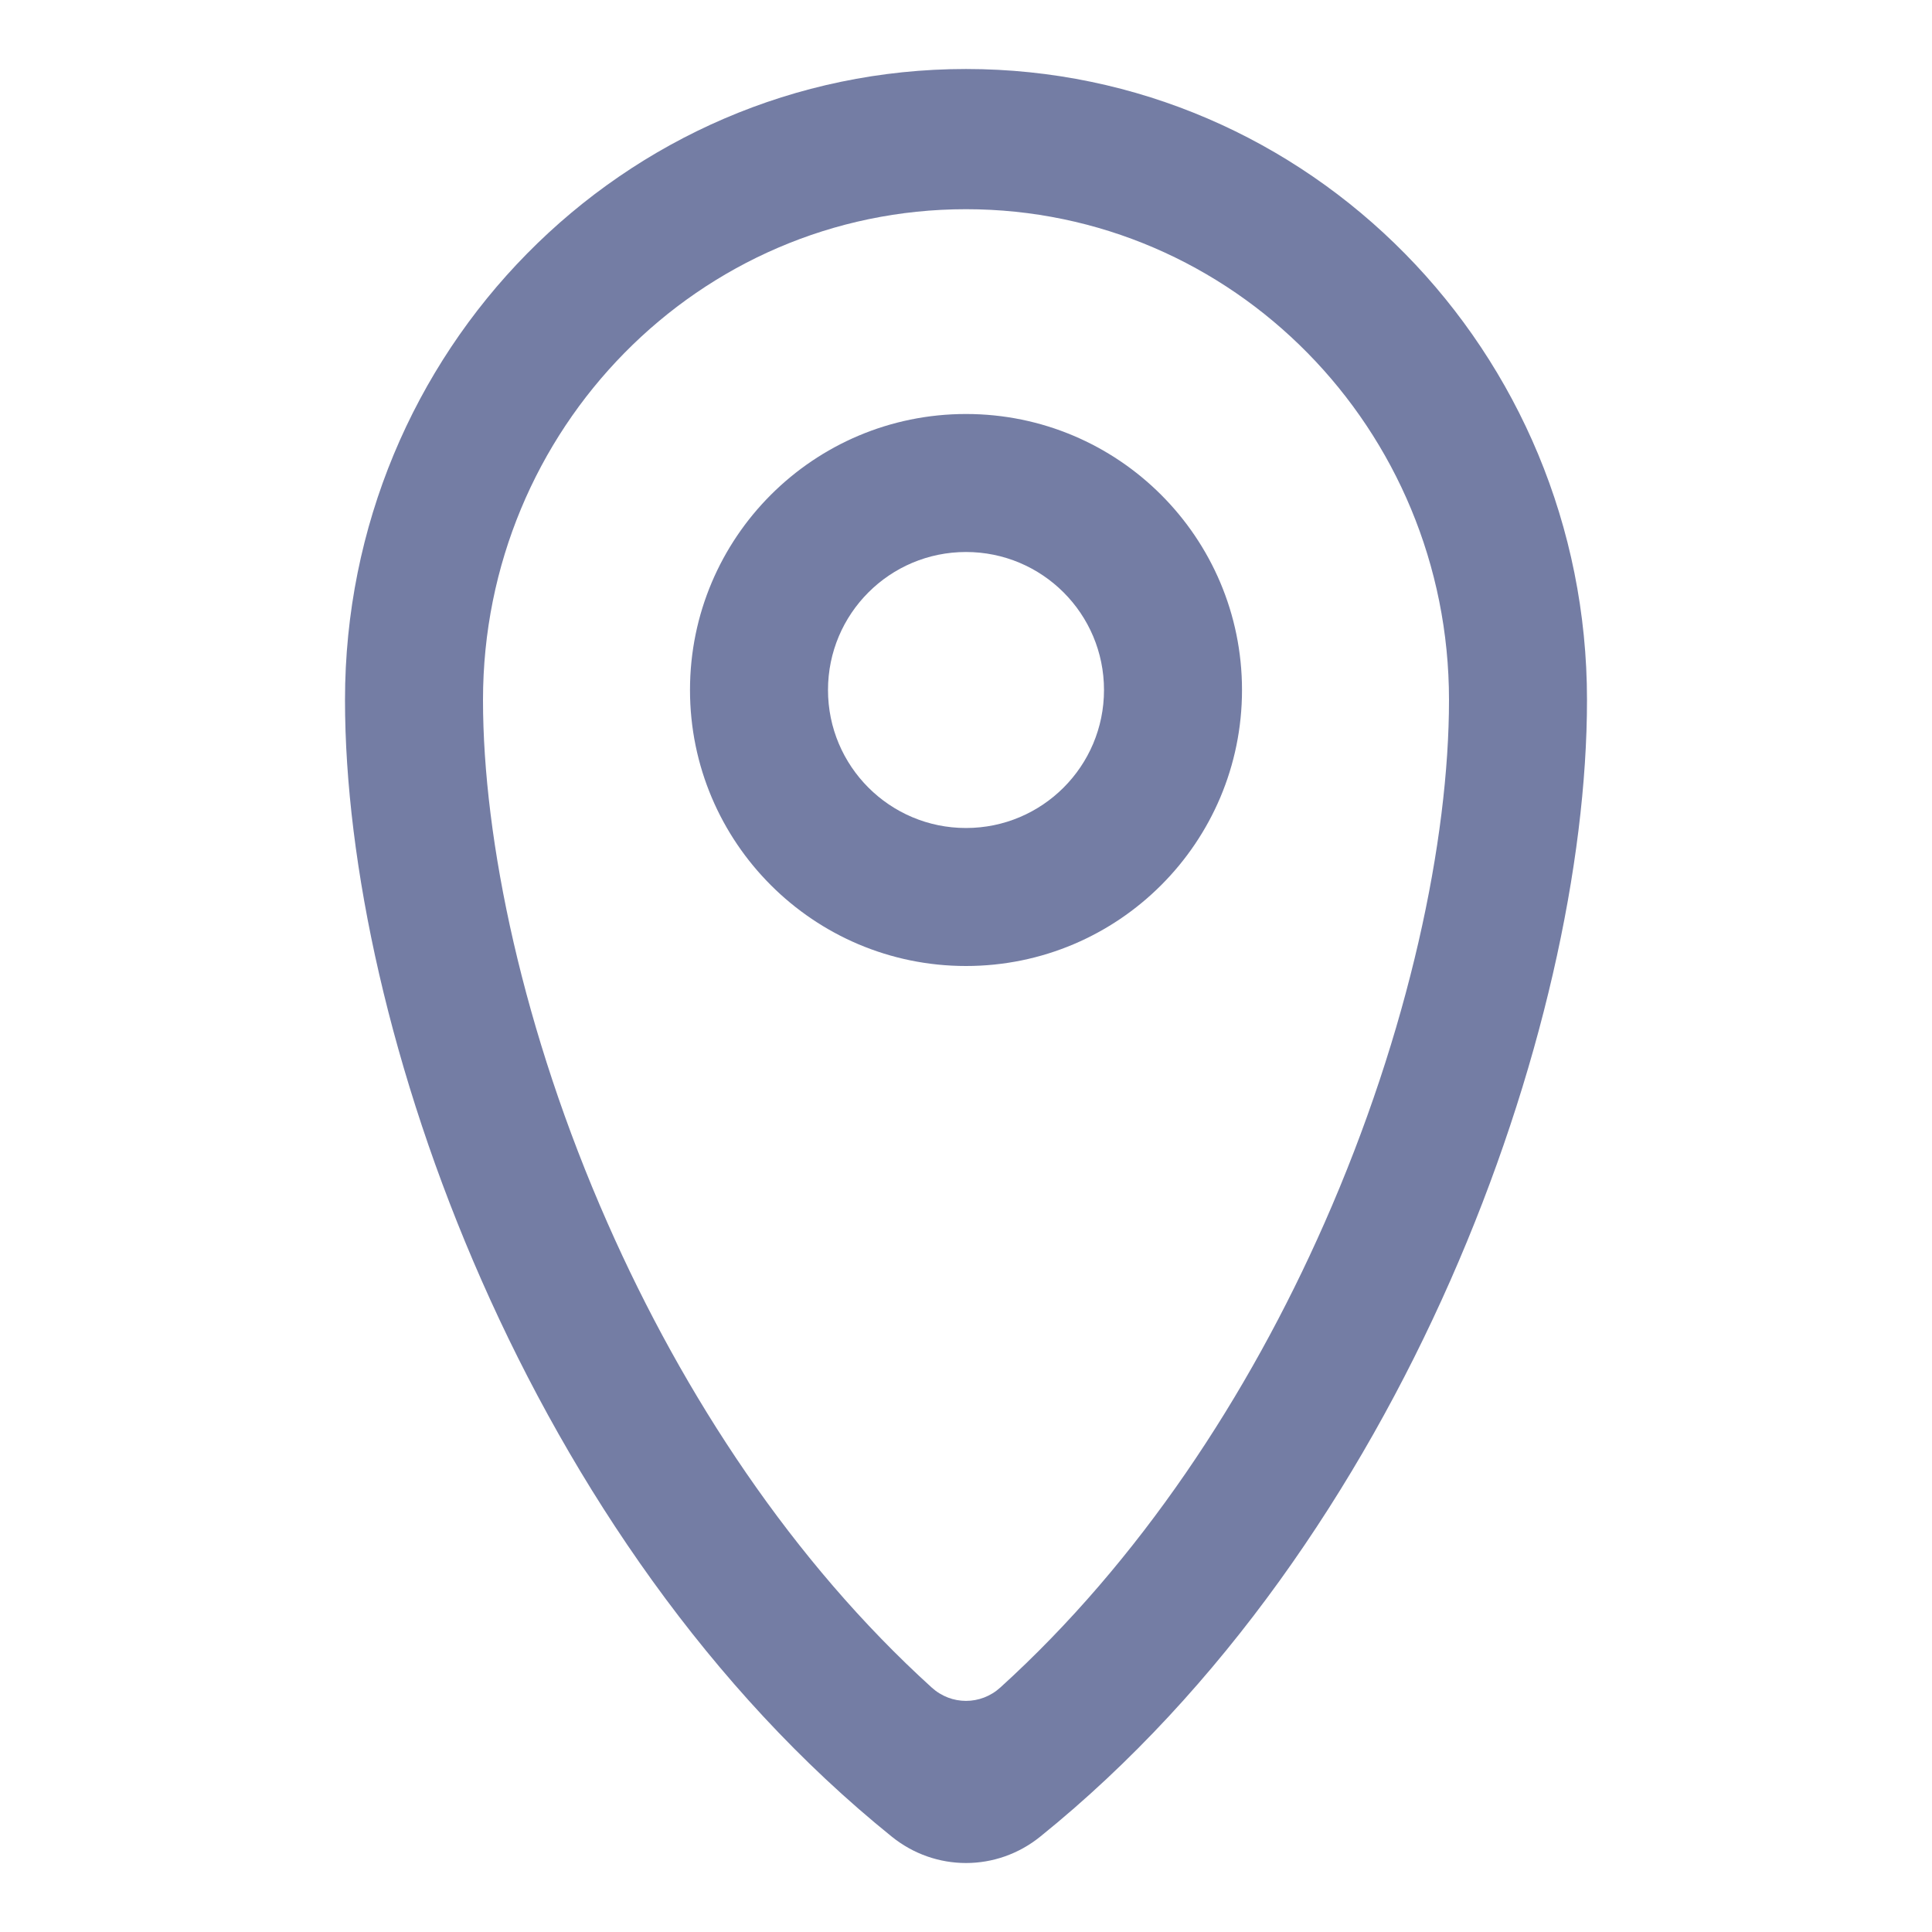 <!DOCTYPE svg PUBLIC "-//W3C//DTD SVG 1.1//EN" "http://www.w3.org/Graphics/SVG/1.1/DTD/svg11.dtd">
<!-- Uploaded to: SVG Repo, www.svgrepo.com, Transformed by: SVG Repo Mixer Tools -->
<svg width="800px" height="800px" viewBox="0 0 28 28" fill="none" xmlns="http://www.w3.org/2000/svg" stroke="#747DA4" stroke-width="0">
<g id="SVGRepo_bgCarrier" stroke-width="0"/>
<g id="SVGRepo_tracerCarrier" stroke-linecap="round" stroke-linejoin="round"/>
<g id="SVGRepo_iconCarrier">
<path clip-rule="evenodd" d="M14 6C11.791 6 10 7.791 10 10C10 12.209 11.791 14 14 14C16.209 14 18 12.209 18 10C18 7.791 16.209 6 14 6ZM12 10C12 8.895 12.895 8 14 8C15.105 8 16 8.895 16 10C16 11.105 15.105 12 14 12C12.895 12 12 11.105 12 10Z" fill="#747DA4" fill-rule="evenodd"/>
<path clip-rule="evenodd" d="M23 10.144C23 14.882 20.359 22.356 15.077 26.617C14.445 27.128 13.555 27.128 12.923 26.617C7.641 22.356 5 14.882 5 10.144C5 5.094 9.029 1 14 1C18.971 1 23 5.094 23 10.144ZM21 10.144C21 12.176 20.422 14.946 19.194 17.728C18.09 20.232 16.511 22.63 14.497 24.457C14.213 24.715 13.787 24.715 13.503 24.457C11.489 22.63 9.91 20.232 8.806 17.728C7.578 14.946 7 12.176 7 10.144C7 6.216 10.134 3.032 14 3.032C17.866 3.032 21 6.216 21 10.144Z" fill="#747DA4" fill-rule="evenodd"/>
</g>
</svg>